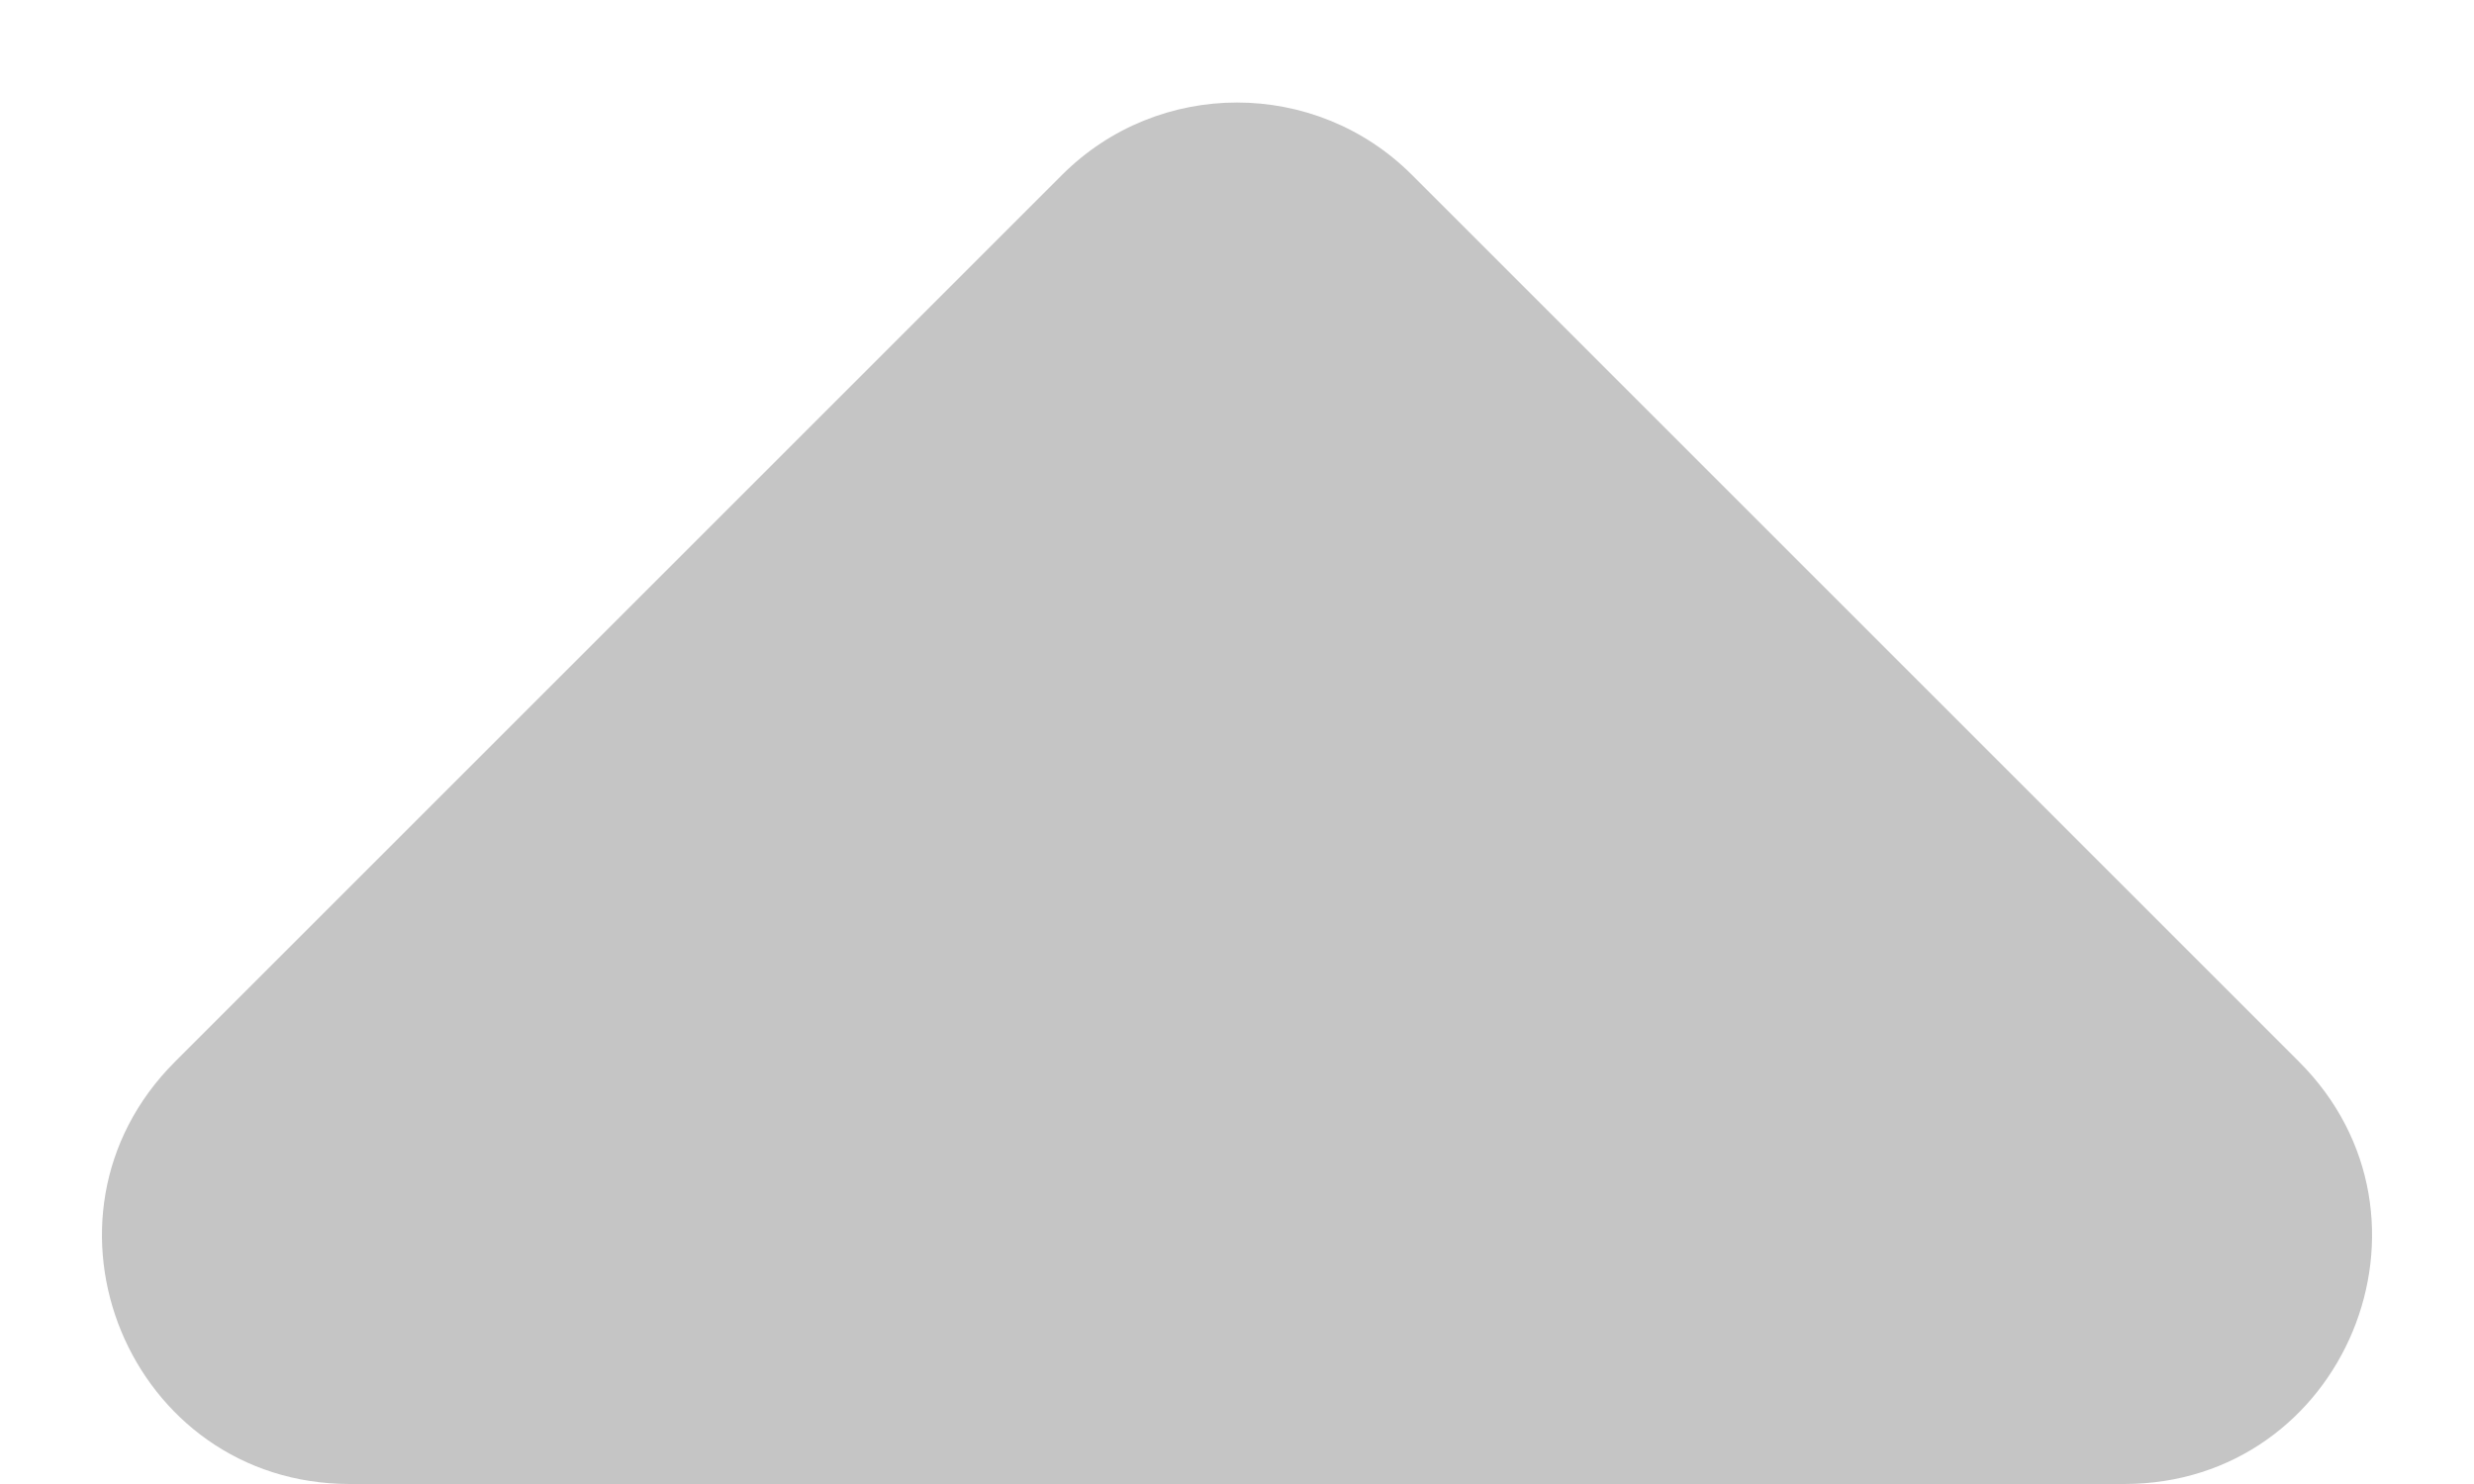 <svg width="10" height="6" viewBox="0 0 10 6" fill="none" xmlns="http://www.w3.org/2000/svg">
<path d="M1.414 6C0.523 6 0.077 4.923 0.707 4.293L4.293 0.707C4.683 0.317 5.317 0.317 5.707 0.707L9.293 4.293C9.923 4.923 9.477 6 8.586 6L1.414 6Z" fill="#C5C5C5"/>
</svg>
